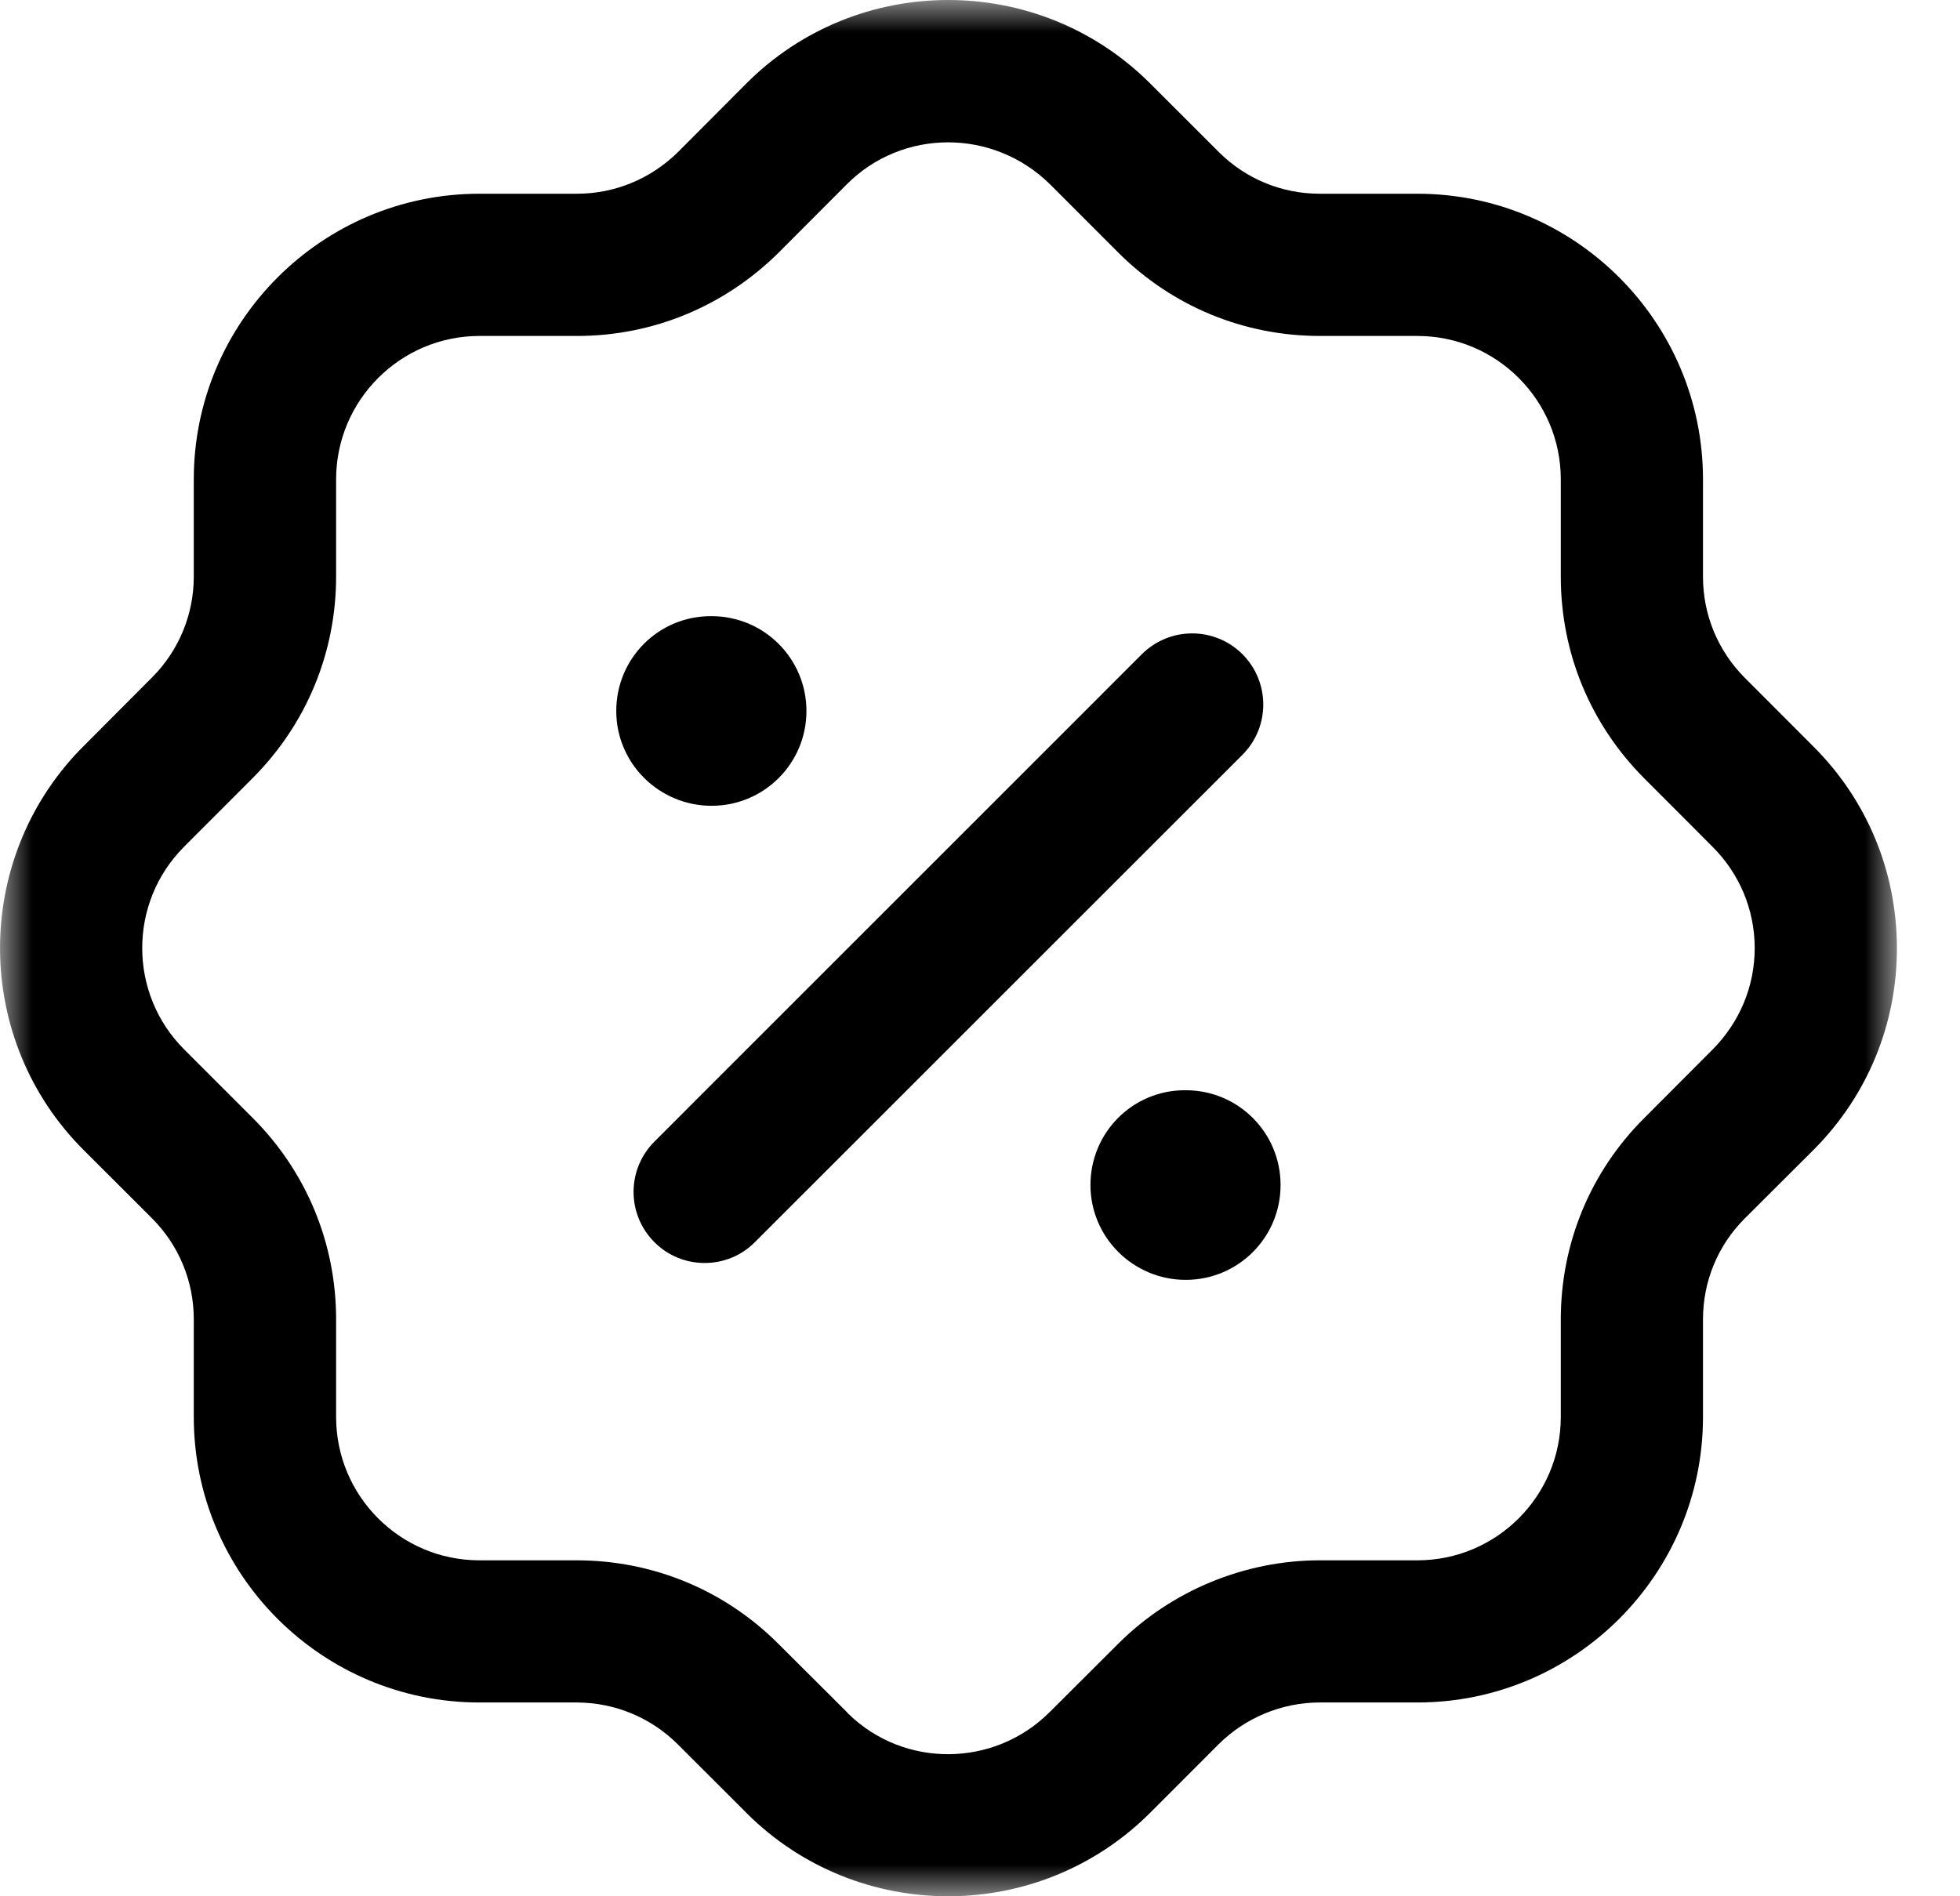 <svg viewBox="0 0 31 30" fill="currentColor" xmlns="http://www.w3.org/2000/svg"><mask id="mask0_1211_583" style="mask-type:alpha" maskUnits="userSpaceOnUse" x="0" y="0" width="31" height="30"><path fill-rule="evenodd" clip-rule="evenodd" d="M0 0H30.002V30H0V0Z" fill="currentColor"/></mask><g mask="url(#mask0_1211_583)"><path fill-rule="evenodd" clip-rule="evenodd" d="M13.417 27.112C14.302 27.976 15.727 27.965 16.606 27.082L17.689 26.002C18.529 25.163 19.689 24.685 20.873 24.685H22.418C23.669 24.685 24.686 23.668 24.686 22.418V20.875C24.686 19.674 25.151 18.544 26 17.694L27.079 16.612C27.519 16.171 27.754 15.6 27.753 14.994C27.751 14.389 27.513 13.821 27.082 13.392L26.001 12.309C25.151 11.453 24.686 10.325 24.686 9.123V7.583C24.686 6.332 23.669 5.315 22.418 5.315H20.876C19.674 5.315 18.545 4.848 17.695 4.004L16.612 2.92C15.71 2.027 14.272 2.032 13.391 2.918L12.313 3.999C11.452 4.85 10.322 5.315 9.126 5.315H7.582C6.333 5.316 5.316 6.333 5.316 7.583V9.12C5.316 10.322 4.849 11.451 4.003 12.303L2.938 13.369C2.928 13.381 2.917 13.39 2.907 13.401C2.026 14.287 2.031 15.726 2.917 16.606L4 17.689C4.849 18.541 5.316 19.671 5.316 20.872V22.418C5.316 23.668 6.331 24.685 7.582 24.685H9.123C10.325 24.686 11.455 25.153 12.305 26L13.387 27.079C13.396 27.089 13.406 27.1 13.417 27.112ZM14.997 30C13.847 30 12.696 29.565 11.816 28.692C11.804 28.68 11.792 28.668 11.78 28.655L10.715 27.591C10.29 27.17 9.724 26.936 9.121 26.934H7.582C5.09 26.934 3.065 24.908 3.065 22.418V20.872C3.065 20.269 2.83 19.703 2.407 19.277L1.329 18.2C-0.423 16.457 -0.444 13.62 1.276 11.85C1.29 11.836 1.303 11.823 1.317 11.809L2.408 10.714C2.83 10.29 3.065 9.721 3.065 9.12V7.583C3.065 5.093 5.09 3.066 7.58 3.065H9.125C9.727 3.065 10.293 2.829 10.724 2.405L11.796 1.329C13.55 -0.436 16.416 -0.445 18.184 1.313L19.281 2.409C19.705 2.831 20.272 3.065 20.875 3.065H22.417C24.909 3.065 26.935 5.091 26.935 7.583V9.123C26.935 9.724 27.169 10.293 27.593 10.72L28.67 11.799C29.524 12.646 29.998 13.779 30.002 14.986C30.007 16.194 29.54 17.329 28.69 18.185L27.59 19.282C27.169 19.706 26.935 20.272 26.935 20.875V22.418C26.935 24.908 24.909 26.934 22.419 26.934H20.872C20.278 26.934 19.698 27.174 19.276 27.593L18.2 28.67C17.319 29.556 16.158 30 14.997 30Z" fill="currentColor"/></g><path fill-rule="evenodd" clip-rule="evenodd" d="M11.145 19.981C10.857 19.981 10.569 19.872 10.35 19.651C9.911 19.212 9.911 18.501 10.35 18.061L18.06 10.35C18.499 9.911 19.212 9.911 19.651 10.35C20.09 10.79 20.09 11.502 19.651 11.941L11.94 19.651C11.721 19.872 11.433 19.981 11.145 19.981Z" fill="currentColor"/><path fill-rule="evenodd" clip-rule="evenodd" d="M18.754 20.248C17.925 20.248 17.247 19.577 17.247 18.748C17.247 17.918 17.912 17.248 18.741 17.248H18.754C19.584 17.248 20.254 17.918 20.254 18.748C20.254 19.577 19.584 20.248 18.754 20.248Z" fill="currentColor"/><path fill-rule="evenodd" clip-rule="evenodd" d="M11.255 12.748C10.425 12.748 9.747 12.078 9.747 11.248C9.747 10.419 10.412 9.748 11.241 9.748H11.255C12.084 9.748 12.755 10.419 12.755 11.248C12.755 12.078 12.084 12.748 11.255 12.748Z" fill="currentColor"/></svg>